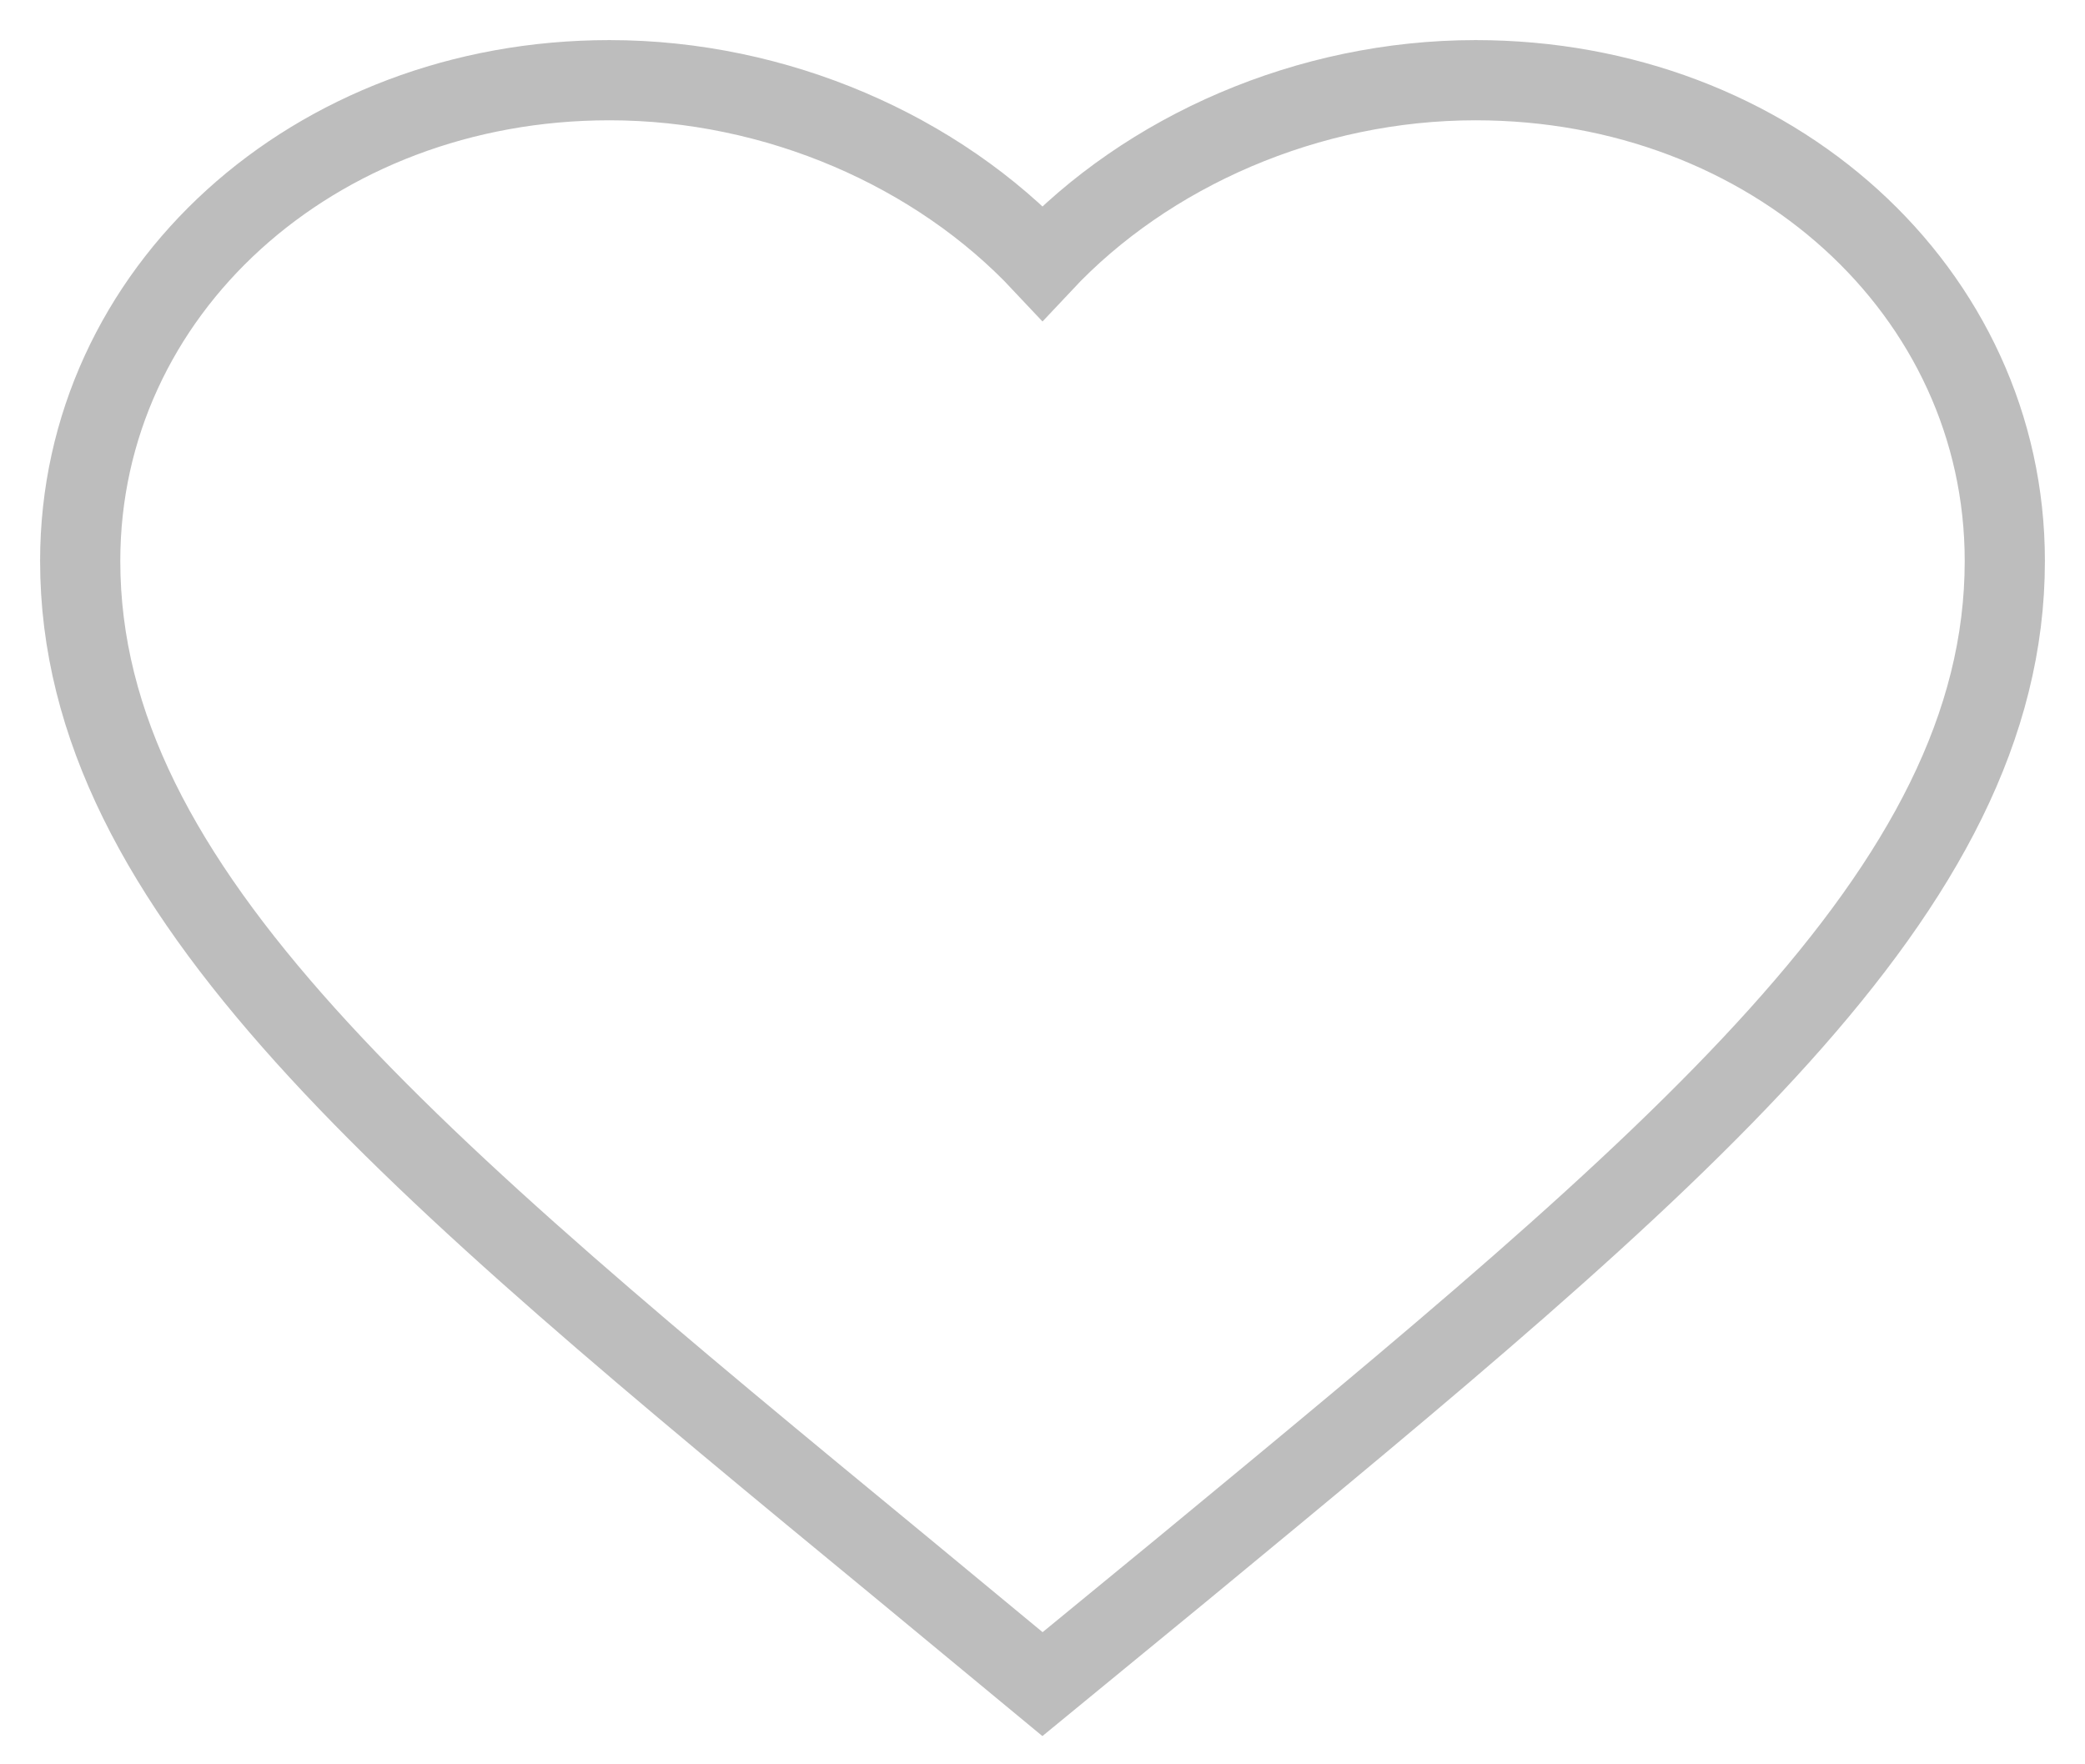 <svg width="26" height="22" viewBox="0 0 26 22" fill="none" xmlns="http://www.w3.org/2000/svg">
<path d="M13 21L11.26 19.561C5.08 14.471 1 11.114 1 6.995C1 3.638 3.904 1 7.6 1C9.688 1 11.692 1.883 13 3.278C14.308 1.883 16.312 1 18.4 1C22.096 1 25 3.638 25 6.995C25 11.114 20.92 14.471 14.74 19.572L13 21Z" stroke="#BDBDBD"/>
</svg>
